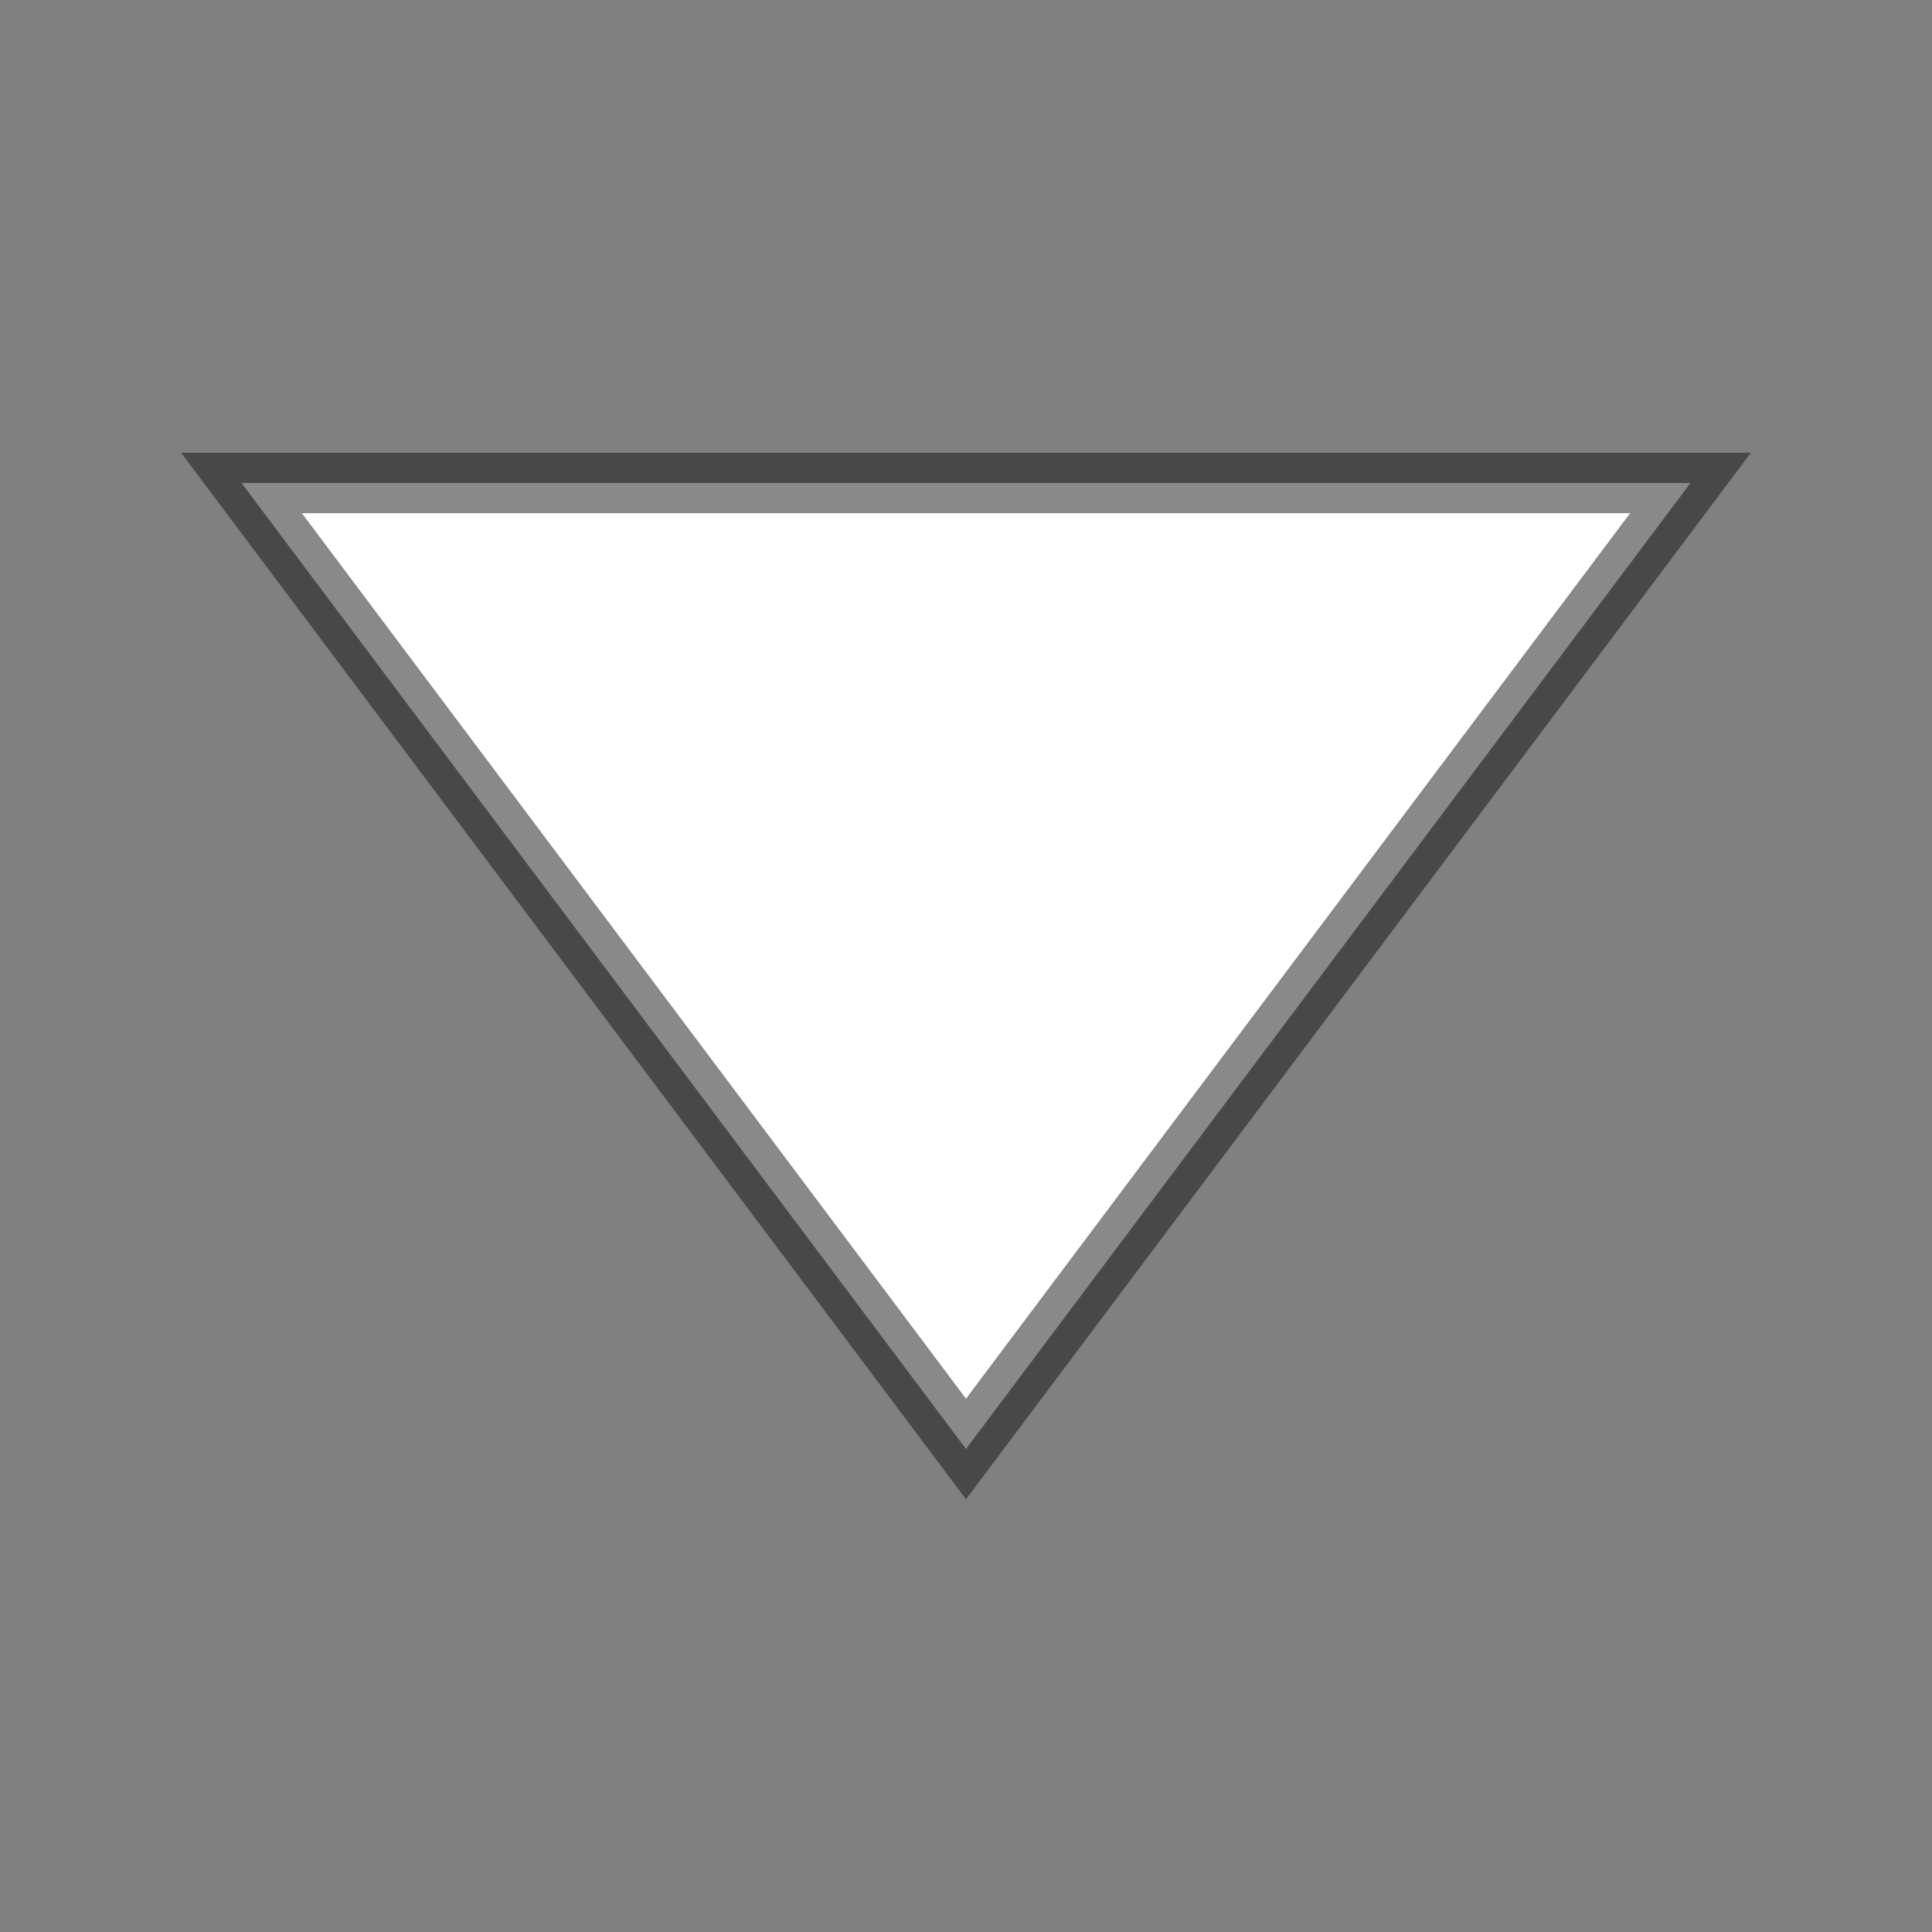 <svg height="32" viewBox="0 0 32 32" width="32" xmlns="http://www.w3.org/2000/svg"><rect x="0" y="0" width="32" height="32" fill="#808080" stroke="none"/><path d="m4 8 12 16 12-16z" fill="#fff" stroke="#100f0f" stroke-opacity=".49" stroke-width="1"/></svg>
